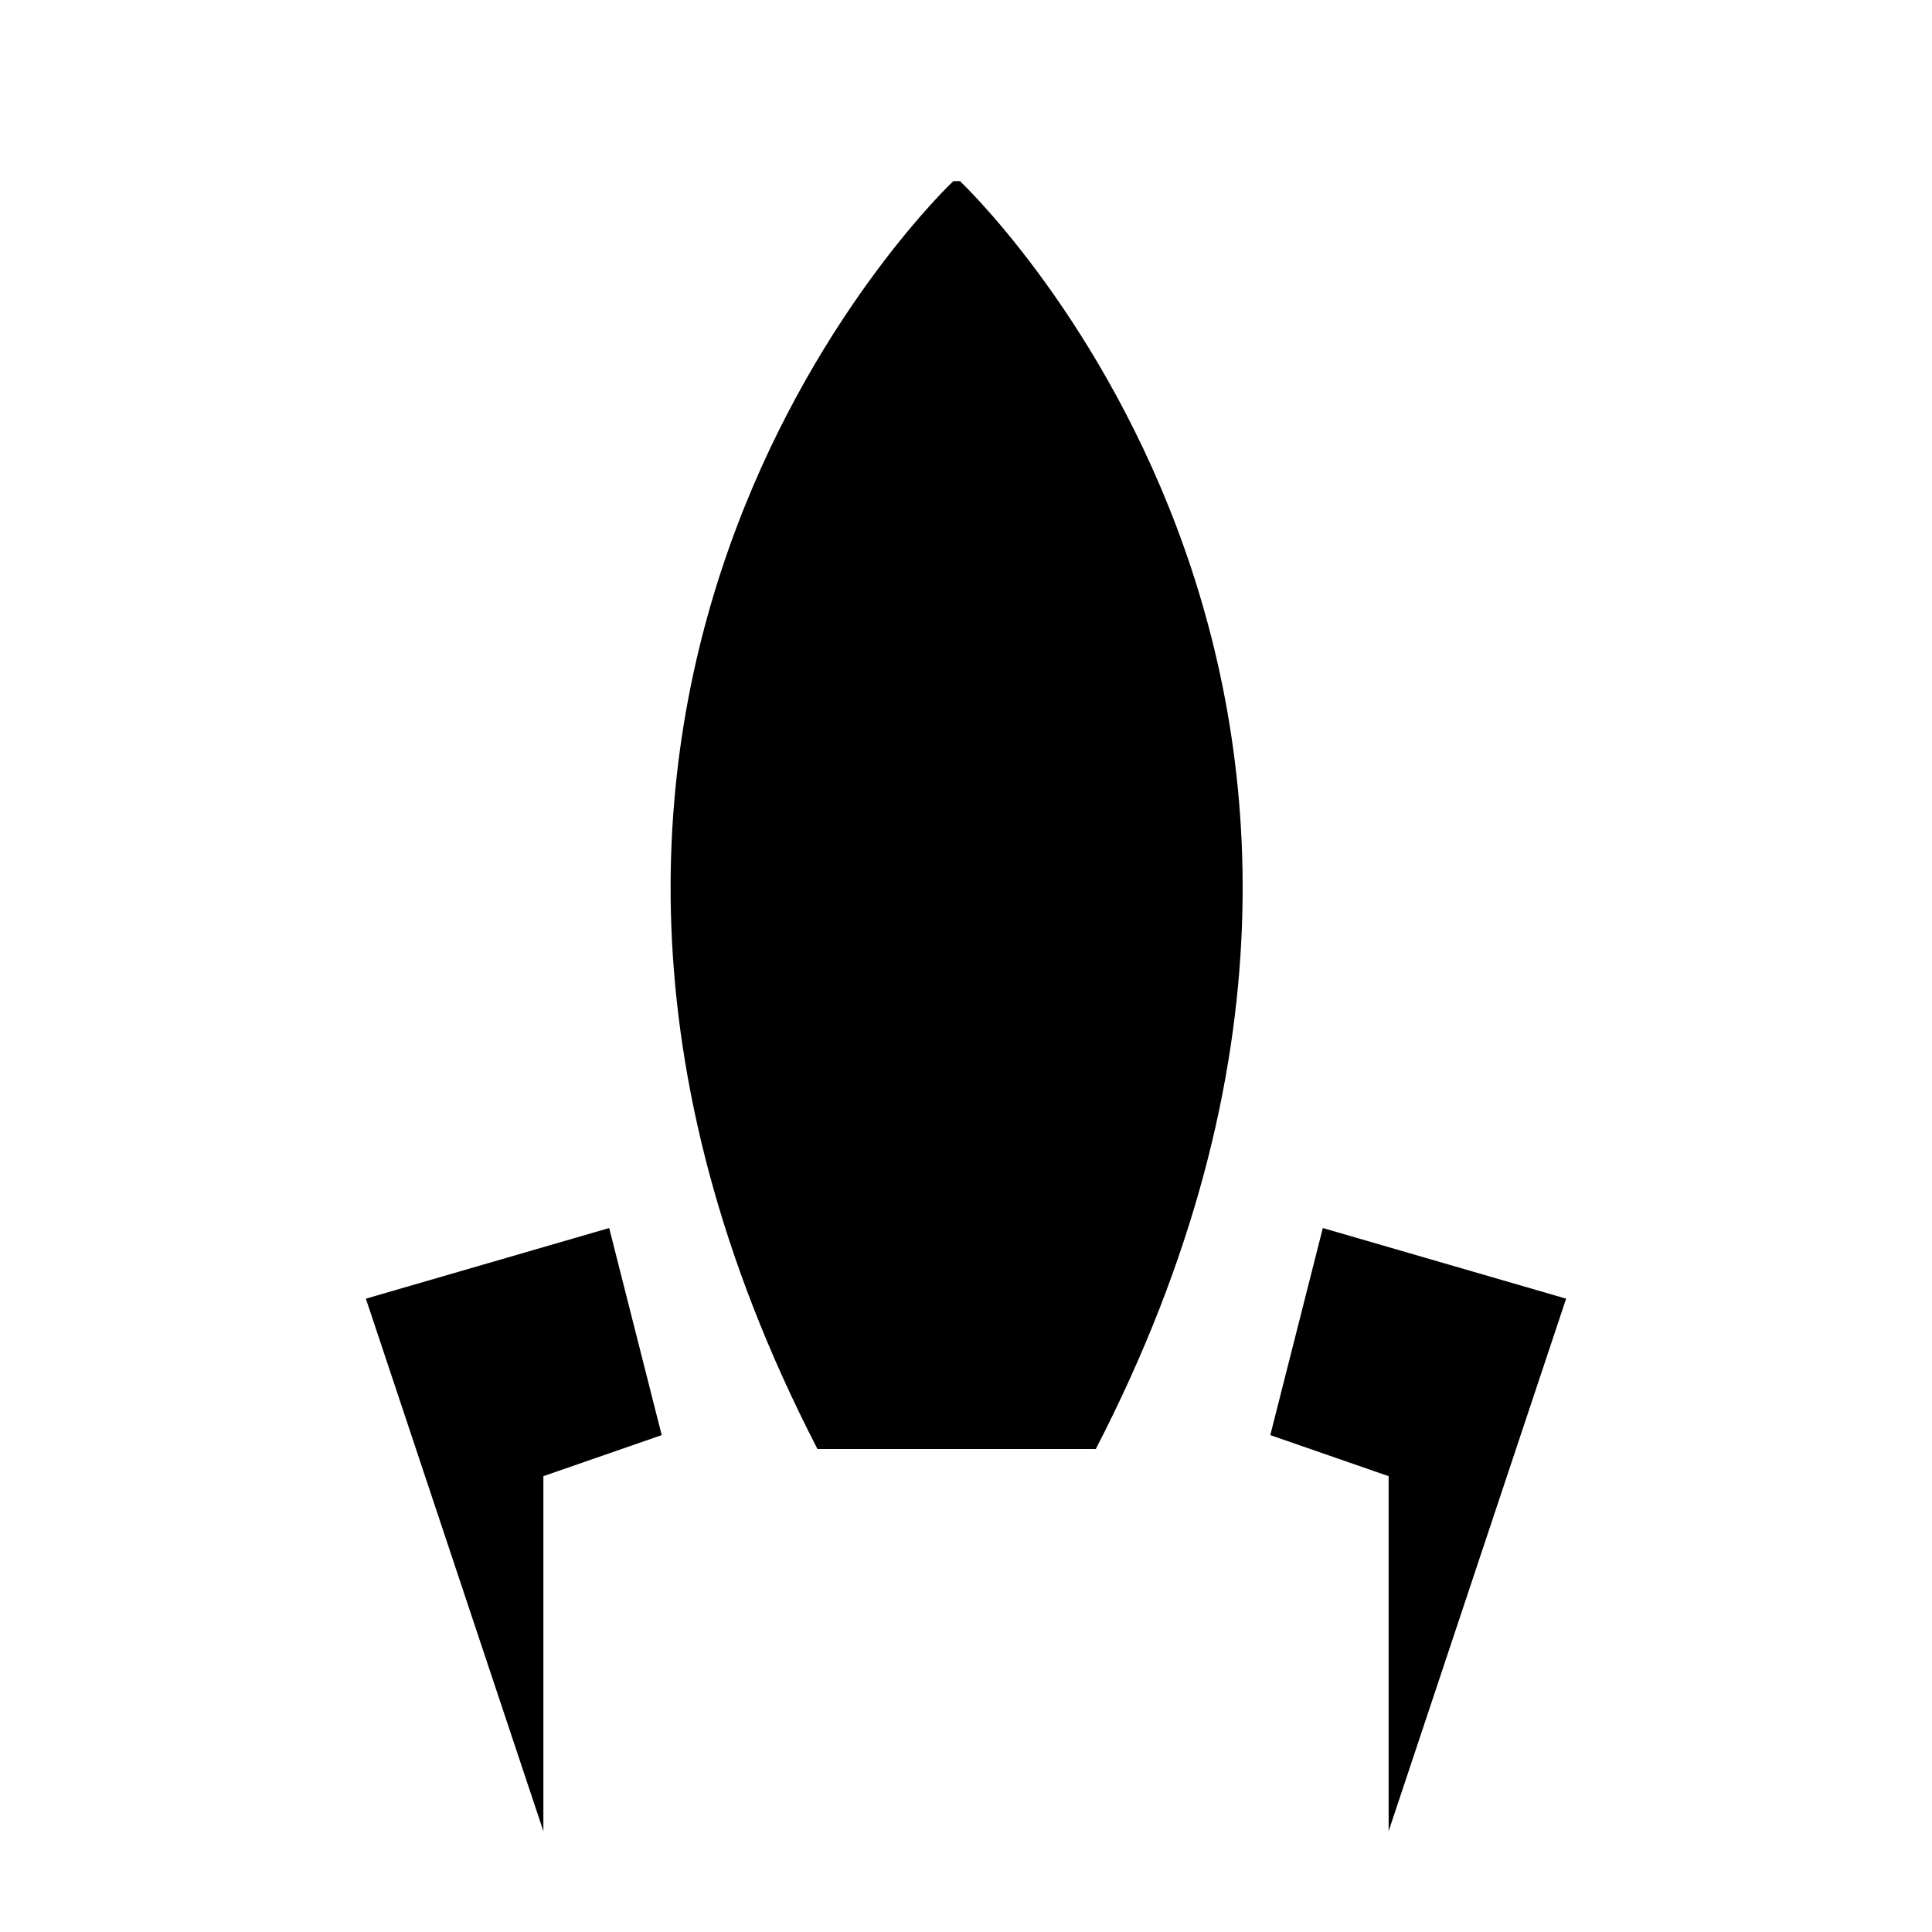 <svg xmlns="http://www.w3.org/2000/svg" aria-hidden="true" focusable="false" viewBox="0 0 32 32">
  <polygon class="cls-1" points="10.96 23.77 9 24.45 9 30.33 6.06 21.51 10.09 20.34 10.96 23.77"/>
  <path class="cls-1" d="M18.15,24c6.57-12.72-2.25-21-2.25-21h-.11s-8.82,8.28-2.25,21h4.6Z"/>
  <polygon class="cls-1" points="21.04 23.77 23 24.45 23 30.33 25.94 21.51 21.91 20.34 21.04 23.77"/>
</svg>